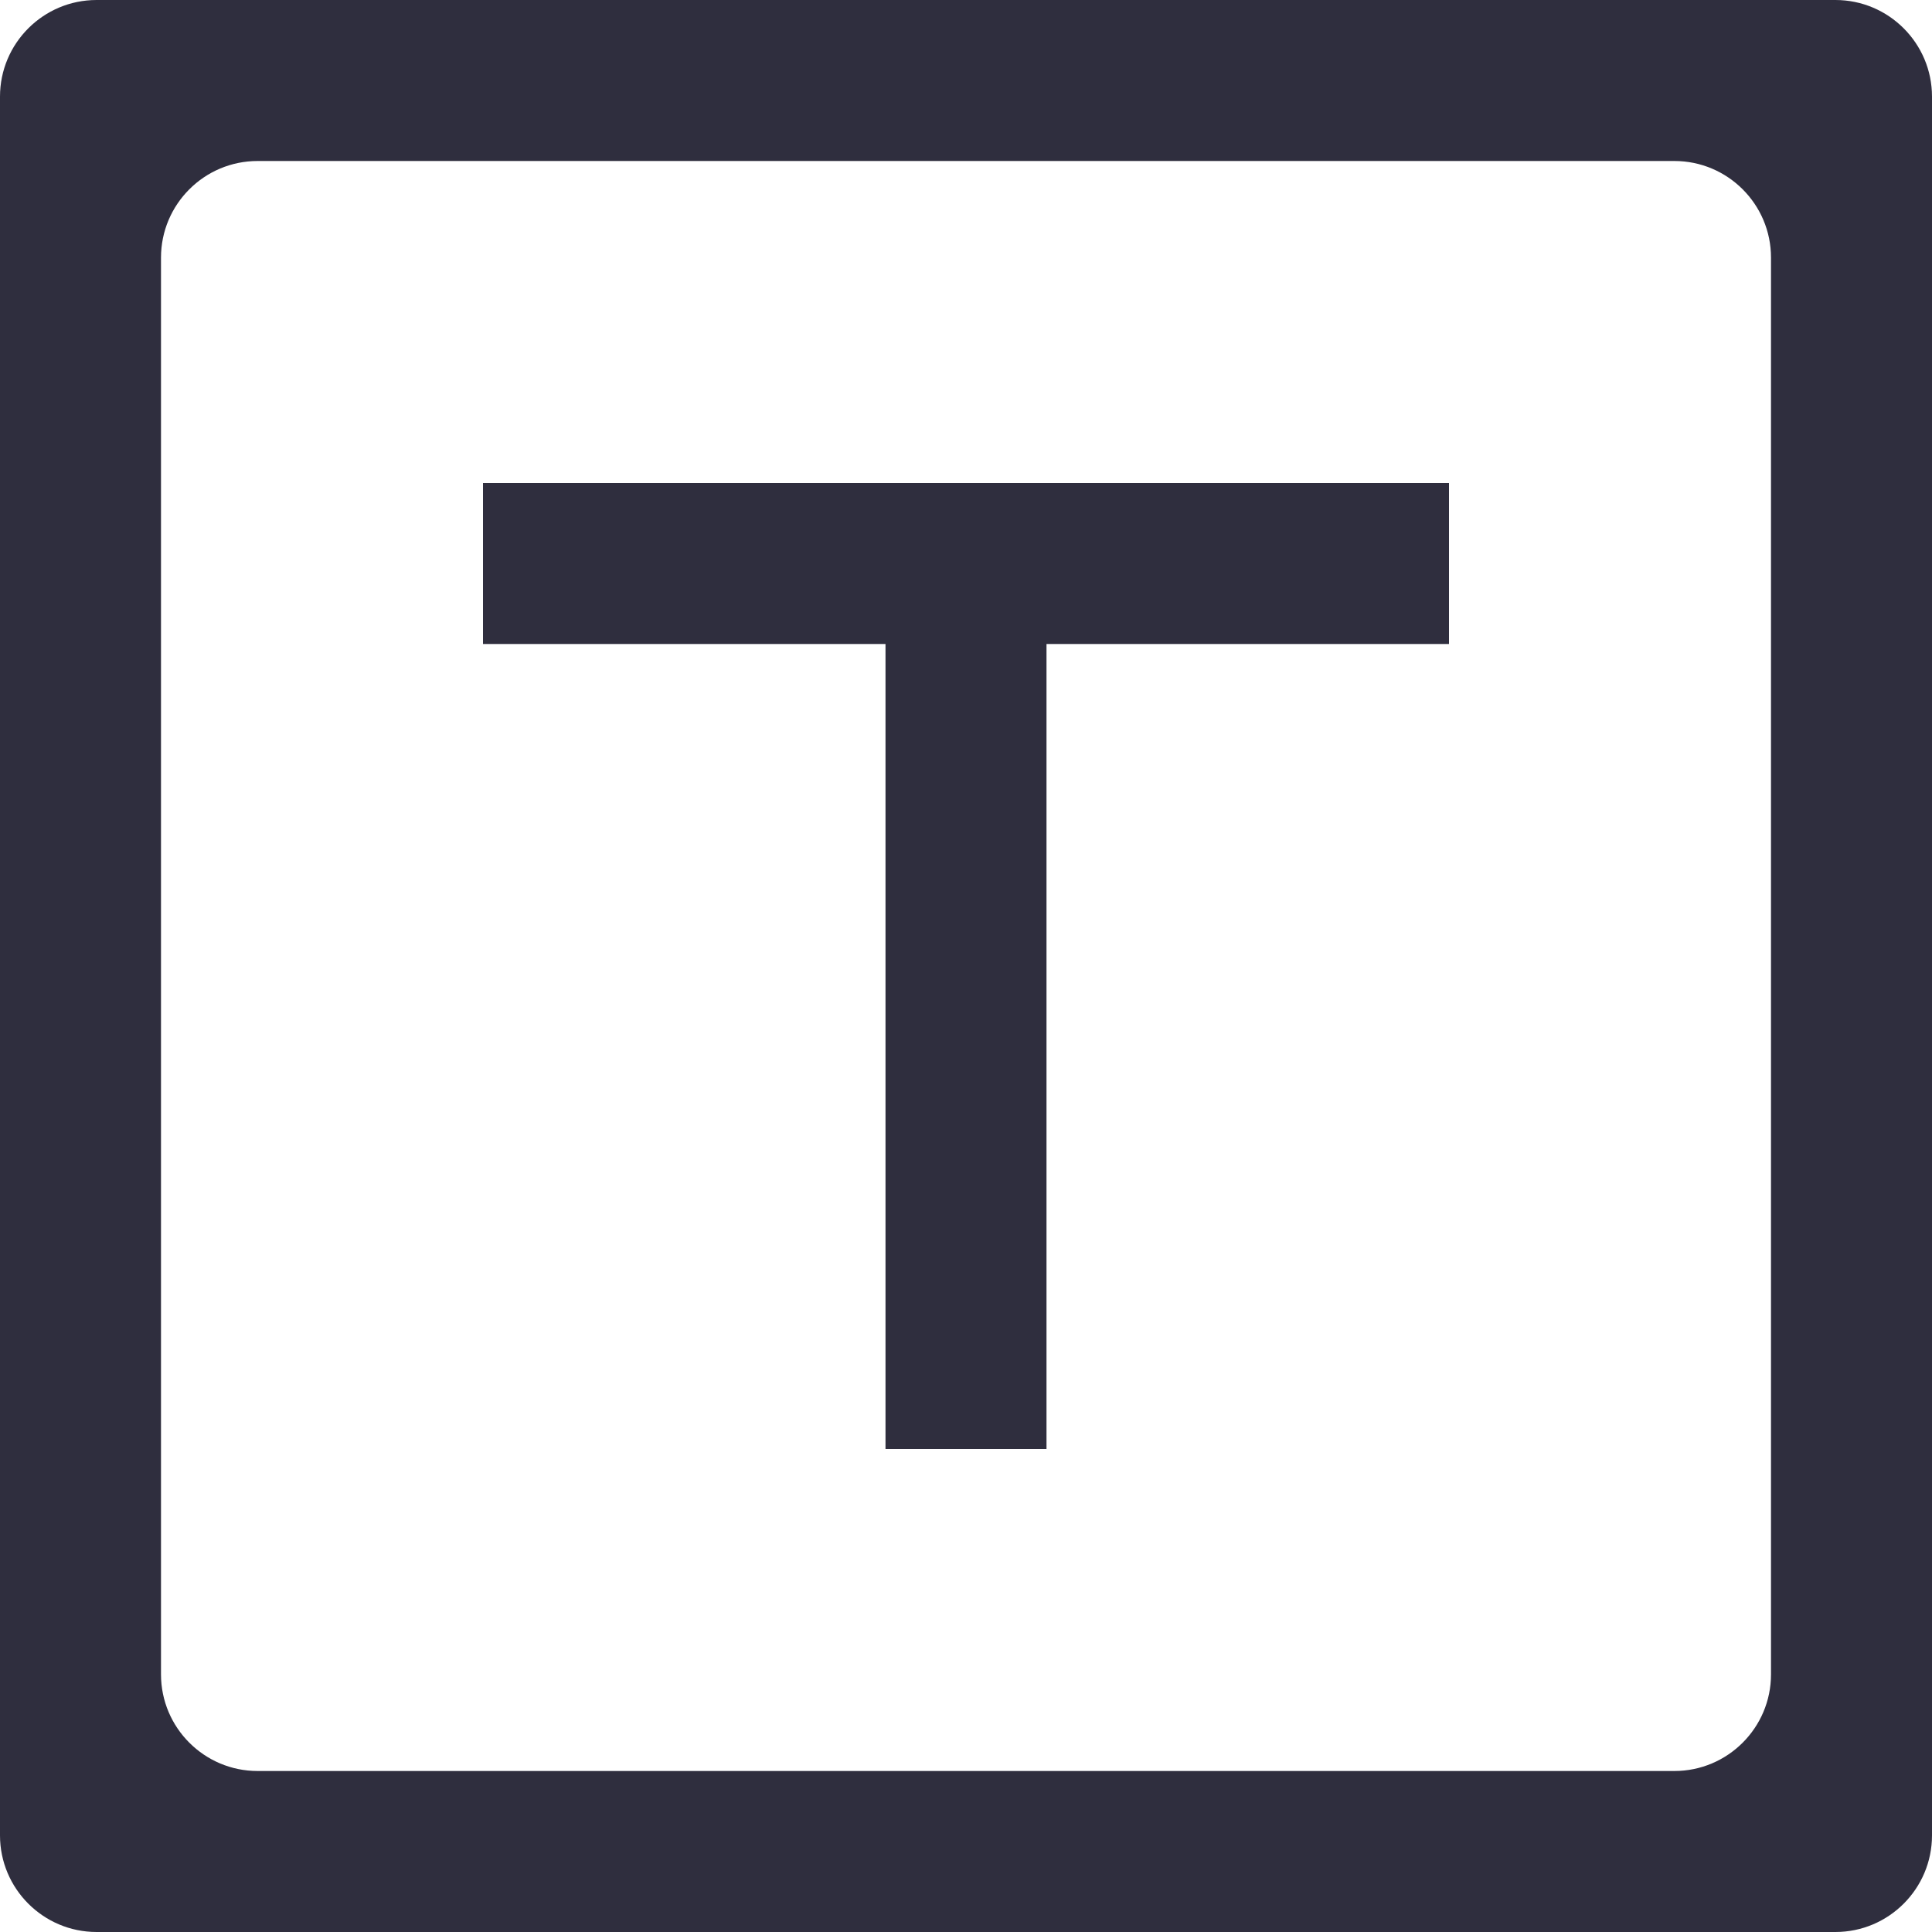 <svg width="12" height="12" viewBox="0 0 12 12" fill="none" xmlns="http://www.w3.org/2000/svg">
<path fill-rule="evenodd" clip-rule="evenodd" d="M0.6 0C0.269 0 0 0.269 0 0.6V11.4C0 11.731 0.269 12 0.6 12H11.4C11.731 12 12 11.731 12 11.4V0.6C12 0.269 11.731 0 11.4 0H0.6ZM1.6 1C1.269 1 1 1.269 1 1.6V10.4C1 10.731 1.269 11 1.6 11H10.4C10.731 11 11 10.731 11 10.4V1.6C11 1.269 10.731 1 10.4 1H1.6ZM6.5 3H9V4H6.5V9H5.5V4H3V3H5.5H6.5Z" fill="#2F2E3E"/>
</svg>
